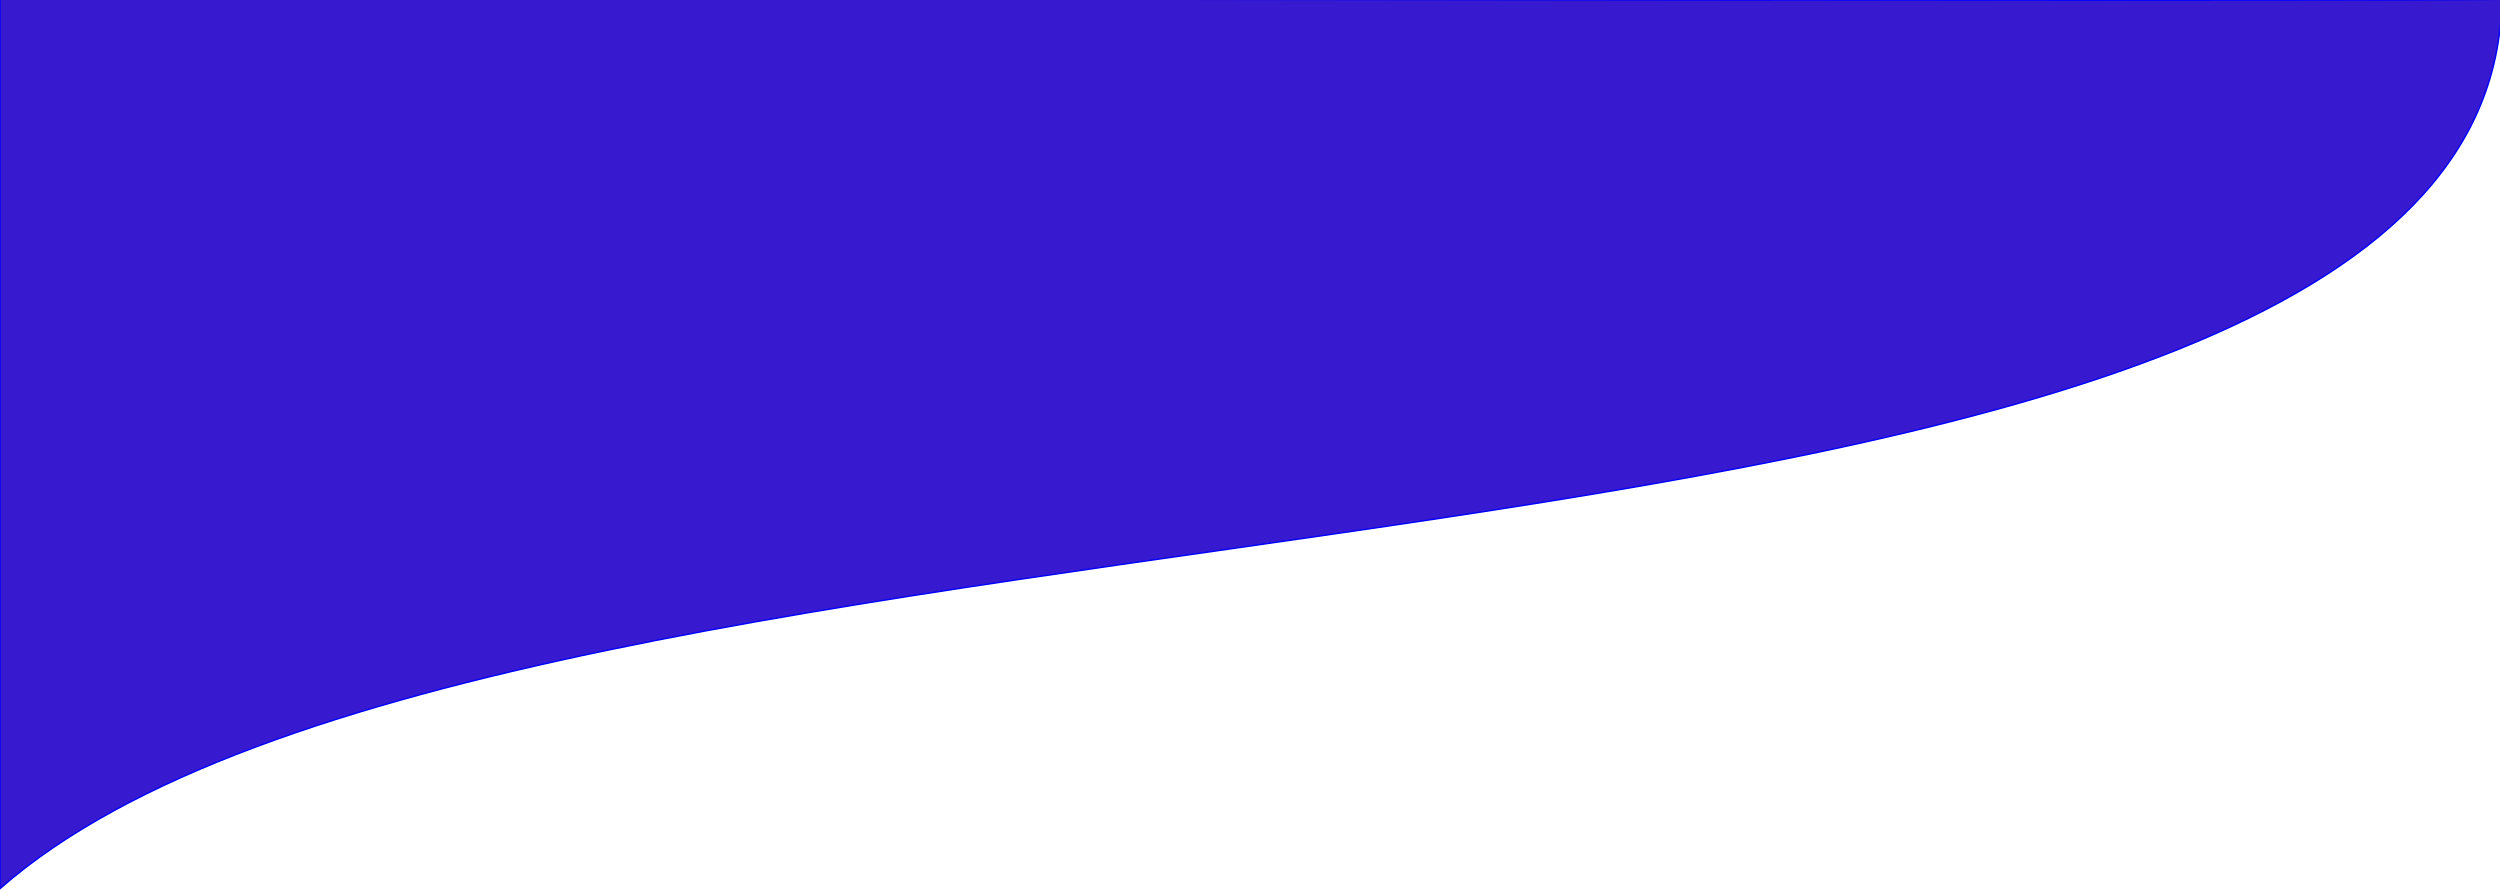 <?xml version="1.0" encoding="UTF-8"?>
<!DOCTYPE svg PUBLIC "-//W3C//DTD SVG 1.1//EN" "http://www.w3.org/Graphics/SVG/1.1/DTD/svg11.dtd">
<!-- Creator: CorelDRAW X7 -->
<svg xmlns="http://www.w3.org/2000/svg" xml:space="preserve" width="356.923mm" height="127mm" version="1.1" style="shape-rendering:geometricPrecision; text-rendering:geometricPrecision; image-rendering:optimizeQuality; fill-rule:evenodd; clip-rule:evenodd"
viewBox="0 0 35692 12700"
 xmlns:xlink="http://www.w3.org/1999/xlink">
 <defs>
  <style type="text/css">
   <![CDATA[
    .str0 {stroke:blue;stroke-width:20}
    .fil0 {fill:#3719CF}
   ]]>
  </style>
 </defs>
 <g id="Layer_x0020_1">
  <path class="fil0 str0" d="M0 12687l0 -12727c0,0 35740,76 35719,27 -133,9287 -28364,6244 -35719,12700z"/>
 </g>
</svg>
